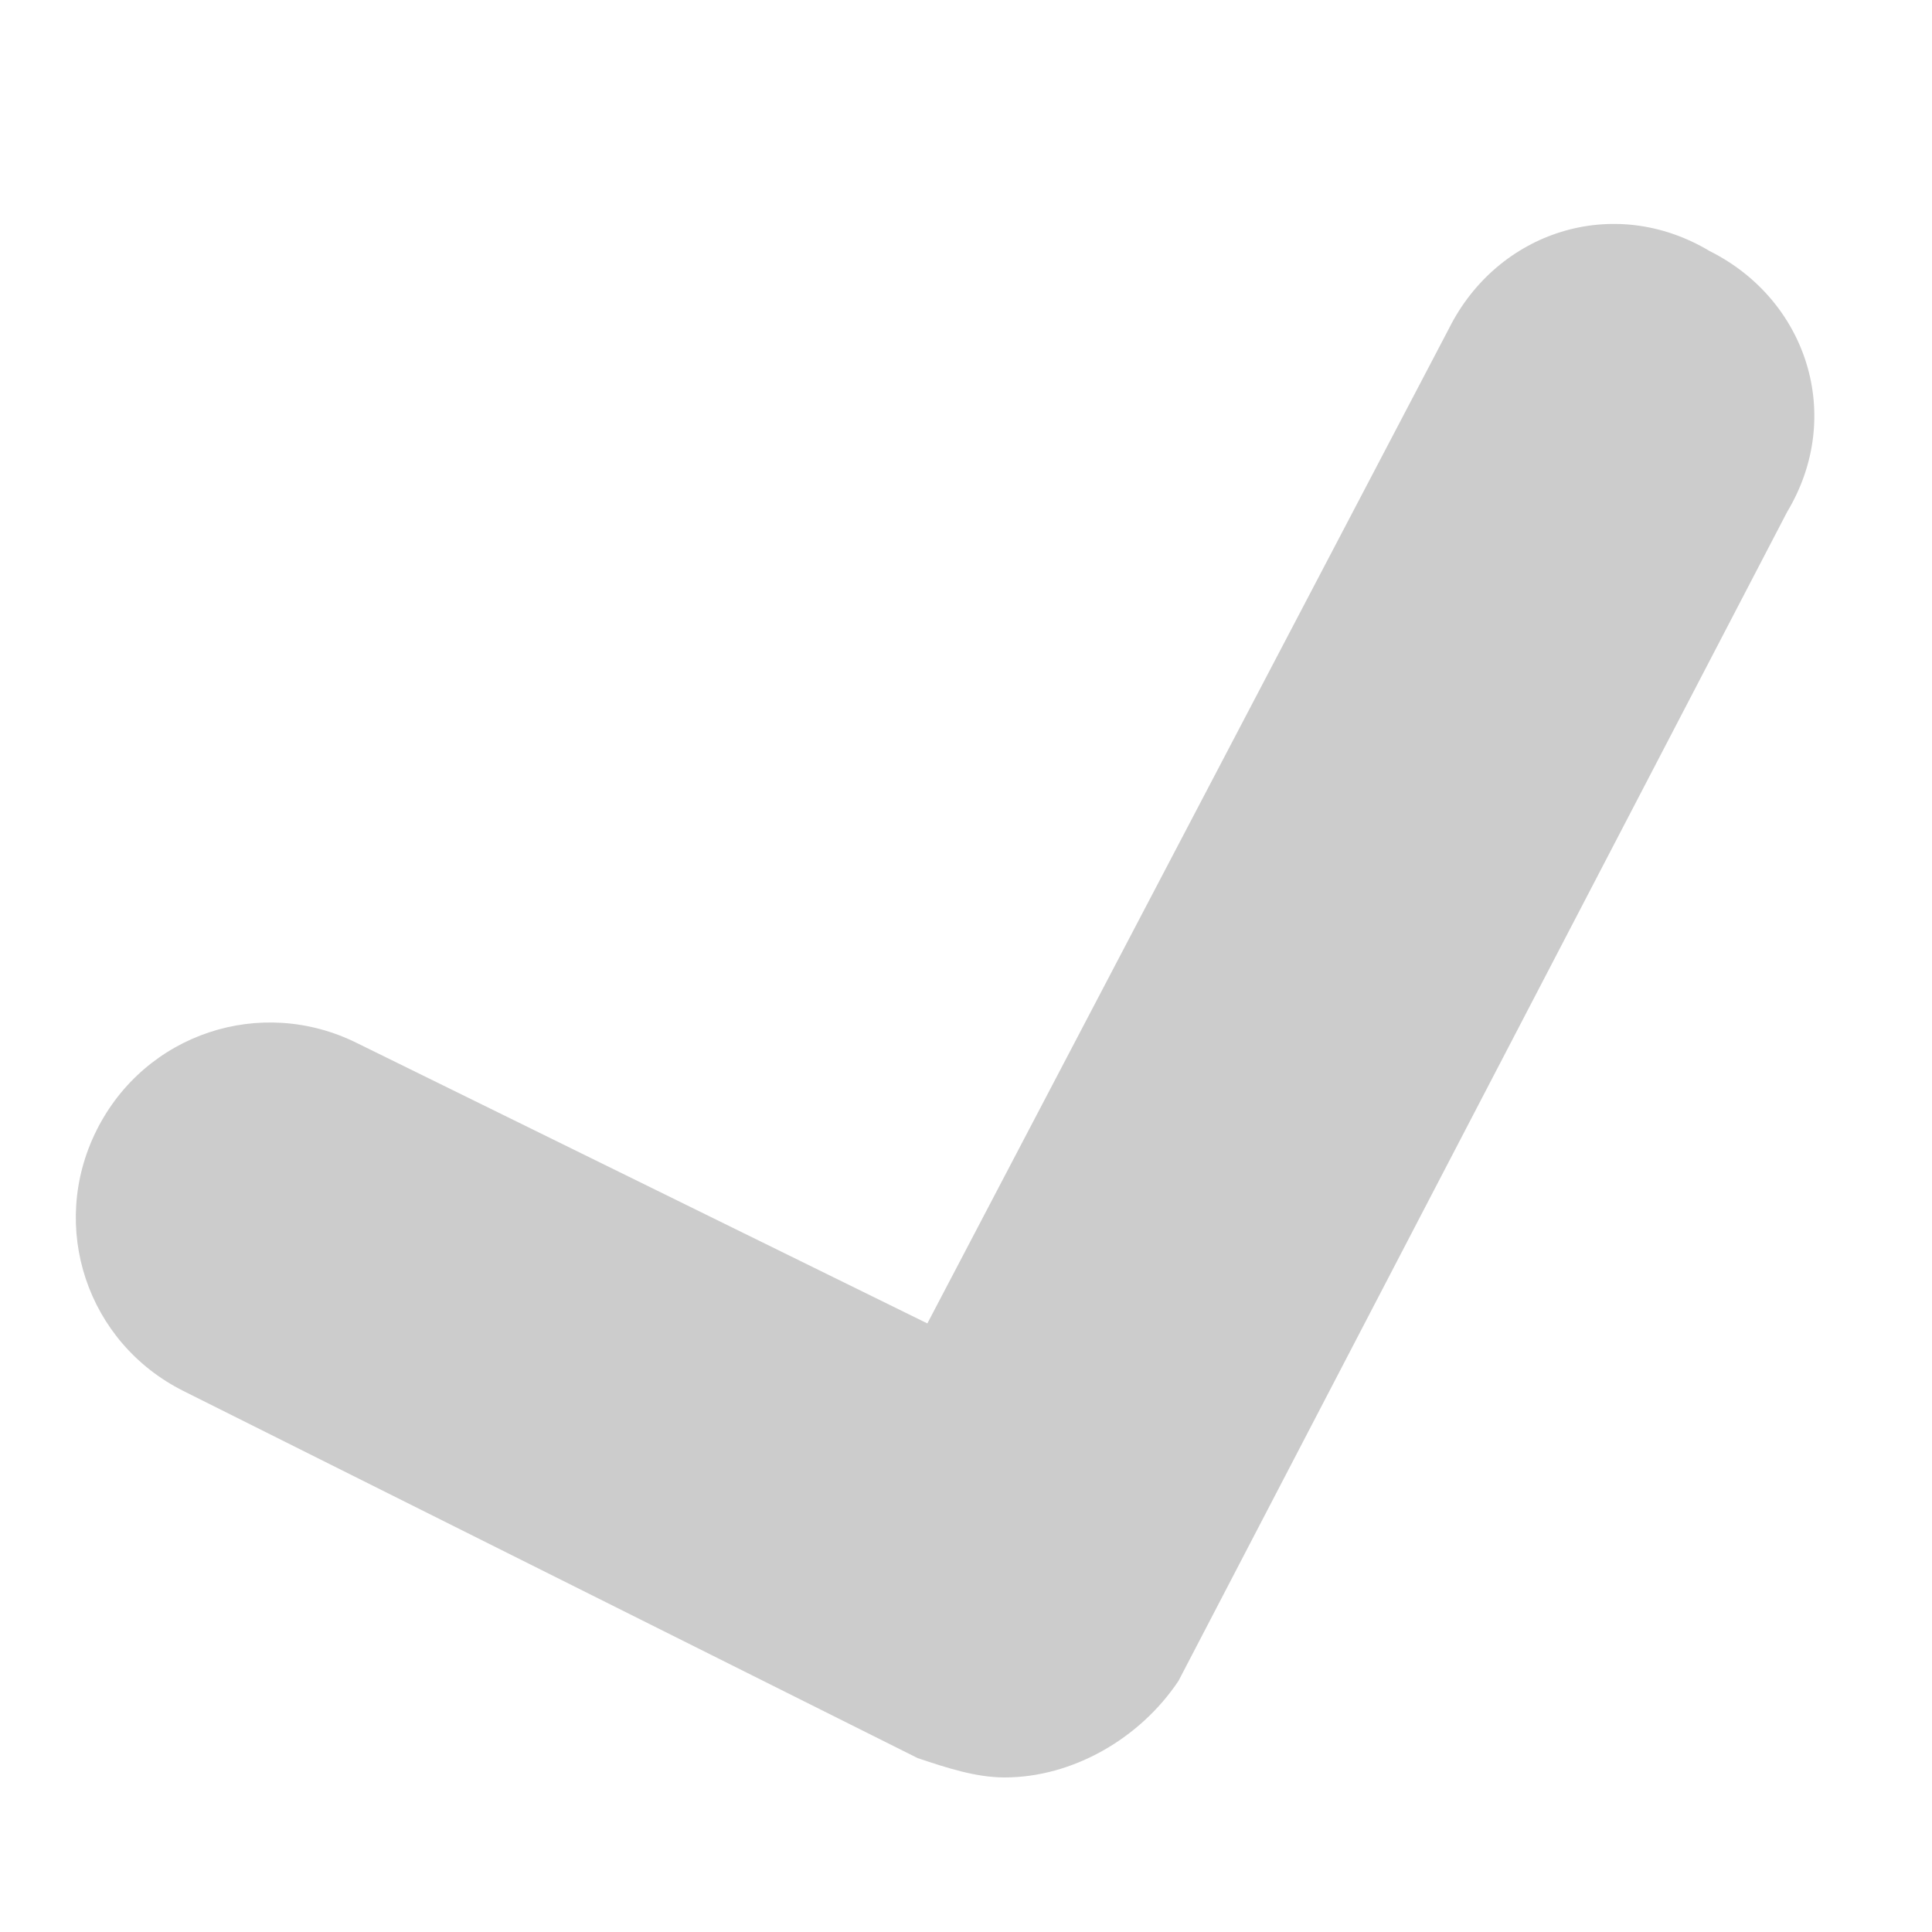 <?xml version="1.0" encoding="utf-8"?>
<!-- Generator: Adobe Illustrator 23.0.1, SVG Export Plug-In . SVG Version: 6.00 Build 0)  -->
<svg version="1.1" id="Layer_1" xmlns="http://www.w3.org/2000/svg" xmlns:xlink="http://www.w3.org/1999/xlink" x="0px" y="0px"
	 viewBox="0 0 20 20" style="enable-background:new 0 0 20 20;" xml:space="preserve">
<style type="text/css">
	.st0{fill:#cccccc;}
</style>
<g>
	<path class="st0" d="M10.4,18.4c-0.3,0-0.6-0.1-0.9-0.2l-7.6-3.8c-1-0.5-1.4-1.7-0.9-2.7s1.7-1.4,2.7-0.9l5.9,2.9L15,3.4
		c0.5-1,1.7-1.4,2.7-0.8c1,0.5,1.4,1.7,0.8,2.7l-6.3,12.1C11.8,18,11.1,18.4,10.4,18.4z"/>
</g>
</svg>
